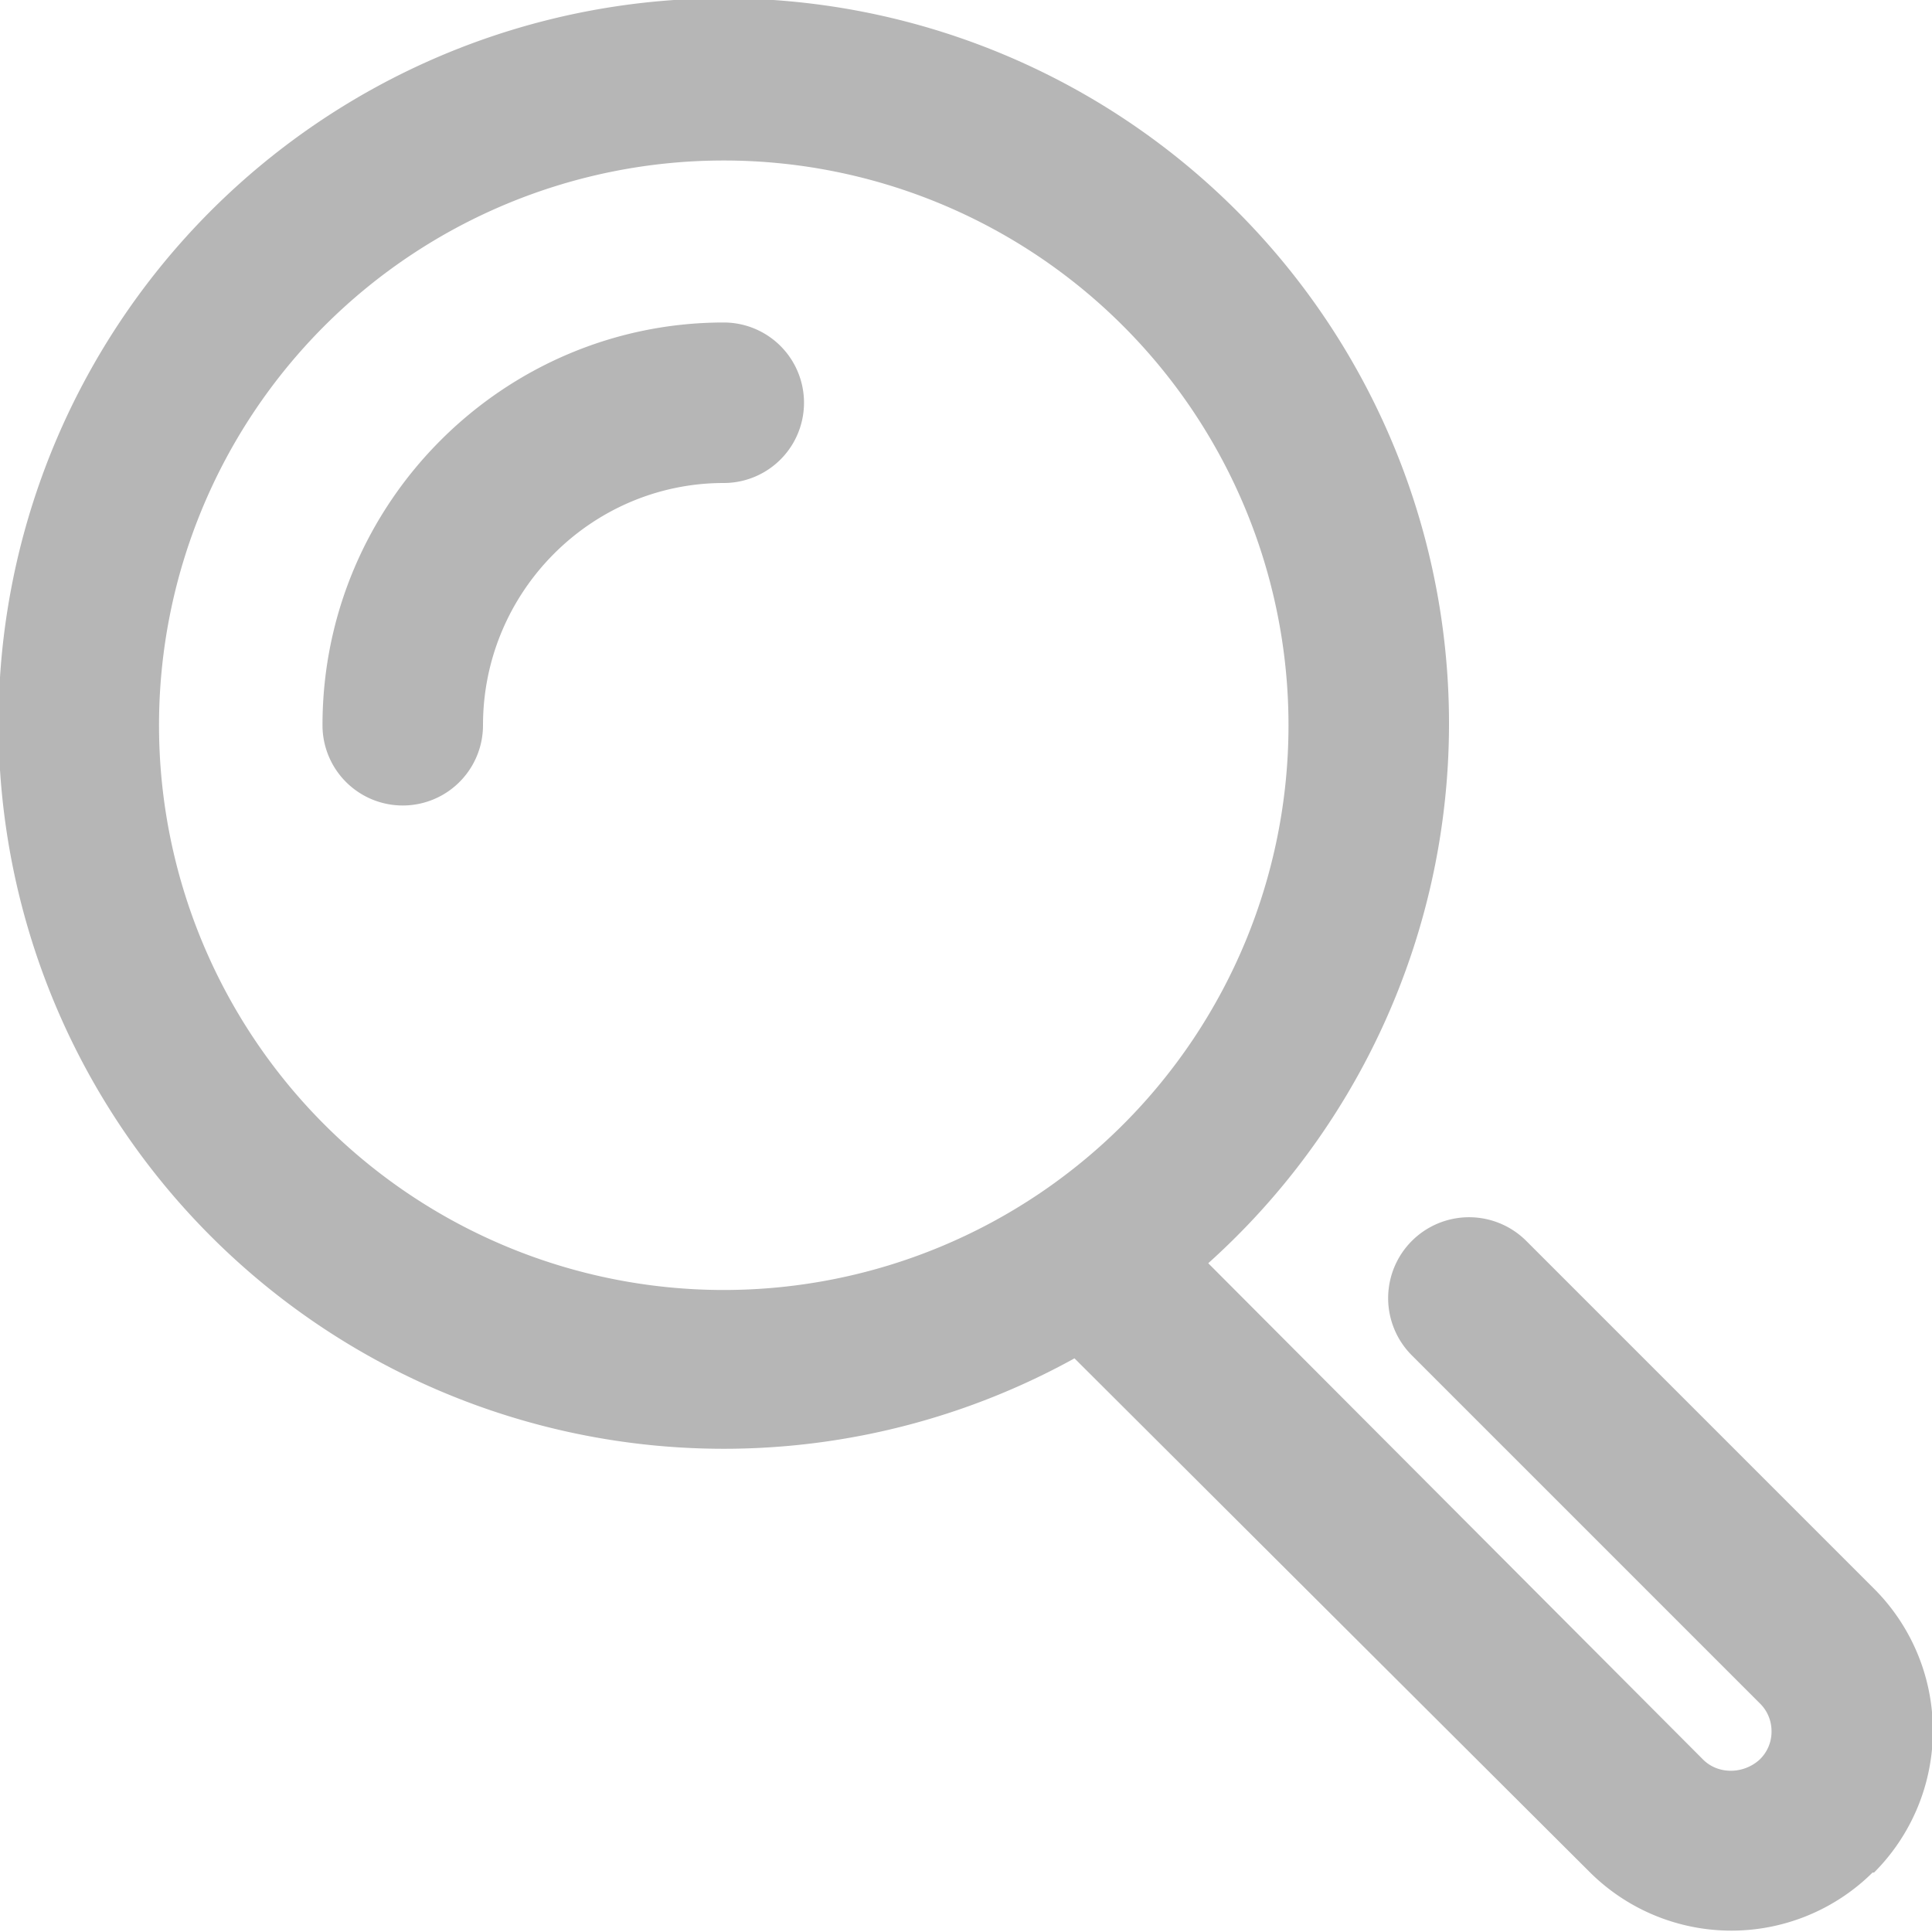 <svg xmlns="http://www.w3.org/2000/svg" xmlns:xlink="http://www.w3.org/1999/xlink" width="13" height="13" viewBox="0 0 13 13"><defs><path id="c6oca" d="M801.6 154.6a1.35 1.35 0 0 1-1.9 0l-3.47-3.46a4.88 4.88 0 1 1 .9-.64l3.33 3.34c.1.1.27.1.38 0a.26.26 0 0 0 .08-.2.26.26 0 0 0-.08-.18l-2.34-2.34a.54.54 0 1 1 .77-.77l2.34 2.34a1.35 1.35 0 0 1 0 1.91zm-3.93-7.72a3.8 3.8 0 1 0-7.6 0 3.8 3.8 0 0 0 7.6 0zm-3.8-1.63c-.89 0-1.62.73-1.62 1.63a.54.54 0 0 1-1.08 0c0-1.5 1.22-2.71 2.7-2.71a.54.54 0 0 1 0 1.08z"/></defs><g><g transform="translate(-789 -142)"><use fill="#b6b6b6" xlink:href="#c6oca"/></g></g></svg>